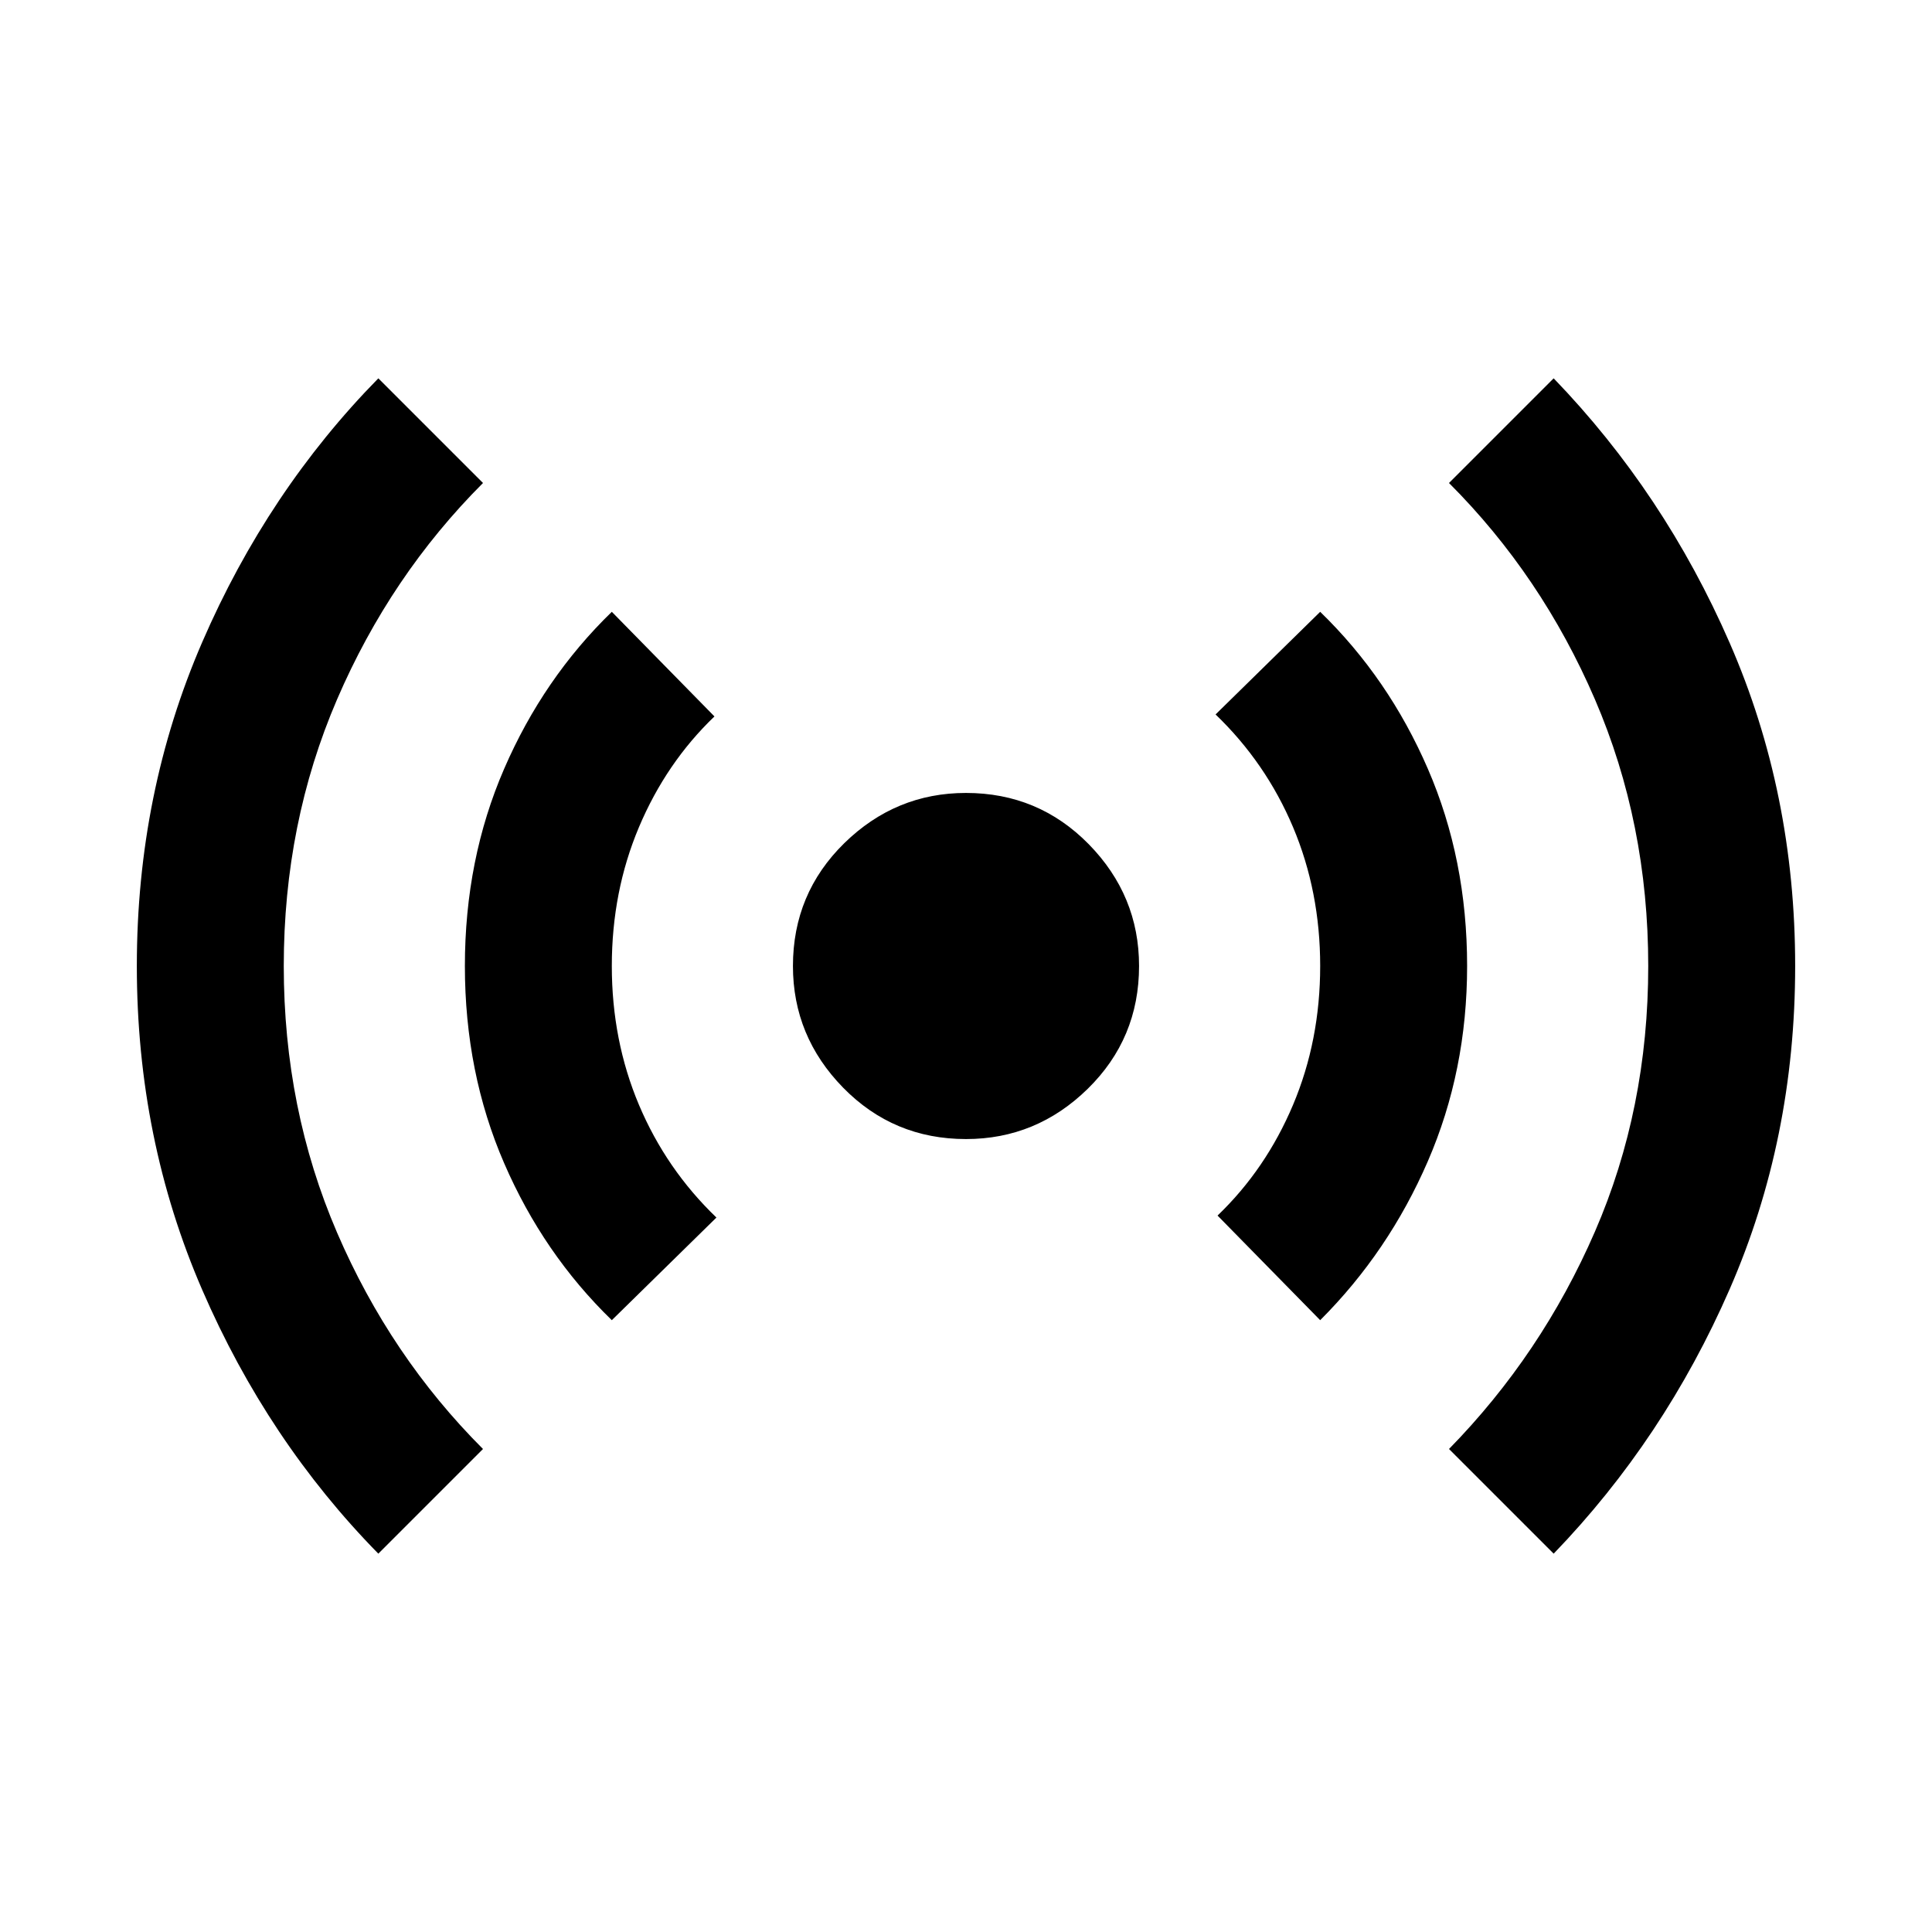 <svg xmlns="http://www.w3.org/2000/svg" height="40" width="40"><path d="M20 23.583Q18.5 23.583 17.458 22.521Q16.417 21.458 16.417 20Q16.417 18.5 17.479 17.458Q18.542 16.417 20 16.417Q21.5 16.417 22.542 17.479Q23.583 18.542 23.583 20Q23.583 21.5 22.521 22.542Q21.458 23.583 20 23.583ZM7.833 32.167Q5.542 29.833 4.188 26.708Q2.833 23.583 2.833 20Q2.833 16.417 4.188 13.292Q5.542 10.167 7.833 7.833L10 10Q8.083 11.917 6.979 14.479Q5.875 17.042 5.875 20Q5.875 22.958 6.979 25.521Q8.083 28.083 10 30ZM12.667 27.333Q11.25 25.958 10.438 24.083Q9.625 22.208 9.625 20Q9.625 17.792 10.438 15.917Q11.25 14.042 12.667 12.667L14.792 14.833Q13.792 15.792 13.229 17.125Q12.667 18.458 12.667 20Q12.667 21.542 13.229 22.875Q13.792 24.208 14.833 25.208ZM27.333 27.333 25.208 25.167Q26.208 24.208 26.771 22.875Q27.333 21.542 27.333 20Q27.333 18.458 26.771 17.125Q26.208 15.792 25.167 14.792L27.333 12.667Q28.75 14.042 29.562 15.917Q30.375 17.792 30.375 20Q30.375 22.167 29.562 24.042Q28.75 25.917 27.333 27.333ZM32.167 32.167 30 30Q31.917 28.042 33.021 25.5Q34.125 22.958 34.125 20Q34.125 17.042 33.021 14.479Q31.917 11.917 30 10L32.167 7.833Q34.458 10.208 35.812 13.313Q37.167 16.417 37.167 20Q37.167 23.583 35.812 26.688Q34.458 29.792 32.167 32.167Z"/></svg>